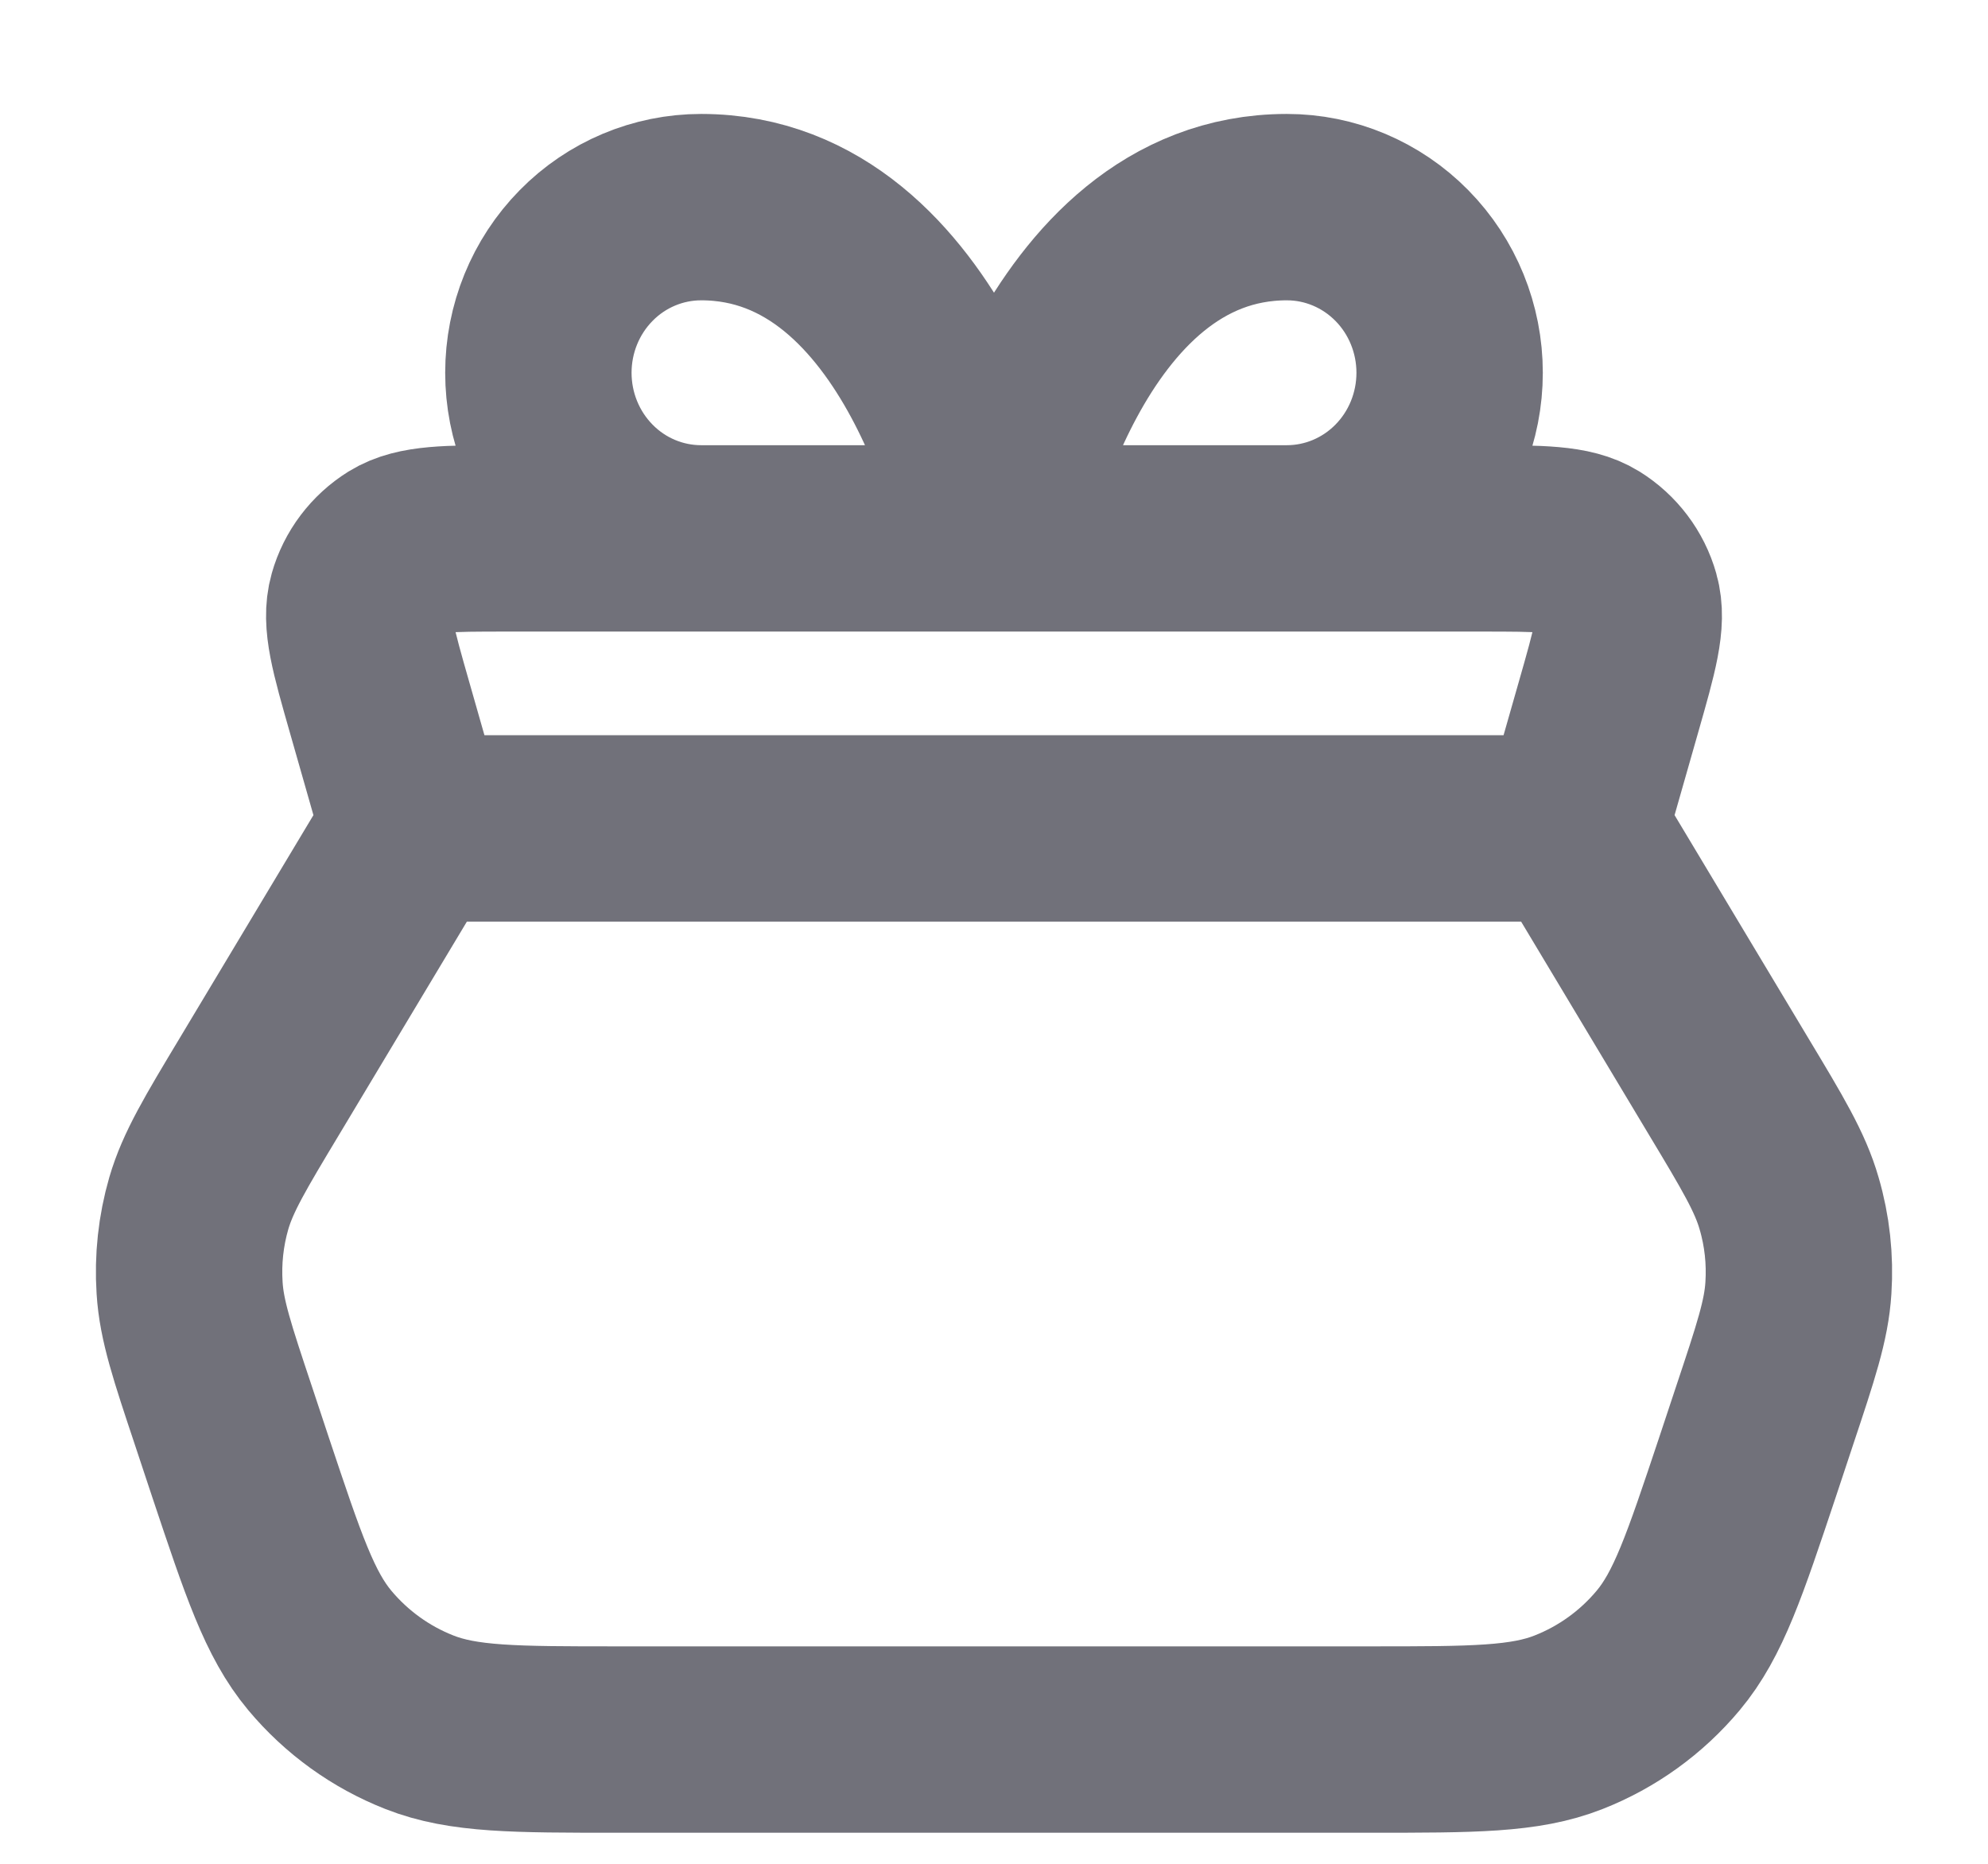 <svg width="16" height="15" viewBox="0 0 16 15" fill="none" xmlns="http://www.w3.org/2000/svg">
<path d="M12.667 6.667L3.333 6.667M12.667 6.667L13.909 8.738C14.188 9.202 14.327 9.434 14.399 9.684C14.464 9.905 14.489 10.136 14.474 10.366C14.458 10.626 14.372 10.883 14.201 11.396L14.063 11.812C13.8 12.599 13.669 12.992 13.426 13.283C13.211 13.54 12.935 13.739 12.624 13.861C12.271 14 11.856 14 11.027 14L4.973 14C4.144 14 3.729 14 3.376 13.861C3.065 13.739 2.789 13.54 2.574 13.283C2.331 12.992 2.2 12.599 1.937 11.812L1.799 11.396C1.628 10.883 1.542 10.626 1.526 10.366C1.511 10.136 1.536 9.905 1.6 9.684C1.673 9.434 1.812 9.202 2.091 8.738L3.333 6.667M12.667 6.667L12.945 5.693C13.077 5.231 13.143 5.001 13.091 4.818C13.046 4.658 12.942 4.521 12.801 4.433C12.639 4.333 12.399 4.333 11.919 4.333L4.081 4.333C3.601 4.333 3.361 4.333 3.199 4.433C3.058 4.521 2.954 4.658 2.909 4.818C2.857 5.001 2.923 5.231 3.055 5.693L3.333 6.667M8 4.333H5.643C5.296 4.333 4.962 4.193 4.717 3.943C4.471 3.693 4.333 3.354 4.333 3C4.333 2.646 4.471 2.307 4.717 2.057C4.962 1.807 5.296 1.667 5.643 1.667C7.476 1.667 8 4.333 8 4.333ZM8 4.333H10.357C10.704 4.333 11.037 4.193 11.283 3.943C11.529 3.693 11.667 3.354 11.667 3C11.667 2.646 11.529 2.307 11.283 2.057C11.037 1.807 10.704 1.667 10.357 1.667C8.524 1.667 8 4.333 8 4.333Z" stroke="#71717A" stroke-width="1.5" stroke-linecap="round" stroke-linejoin="round"/>
</svg>

